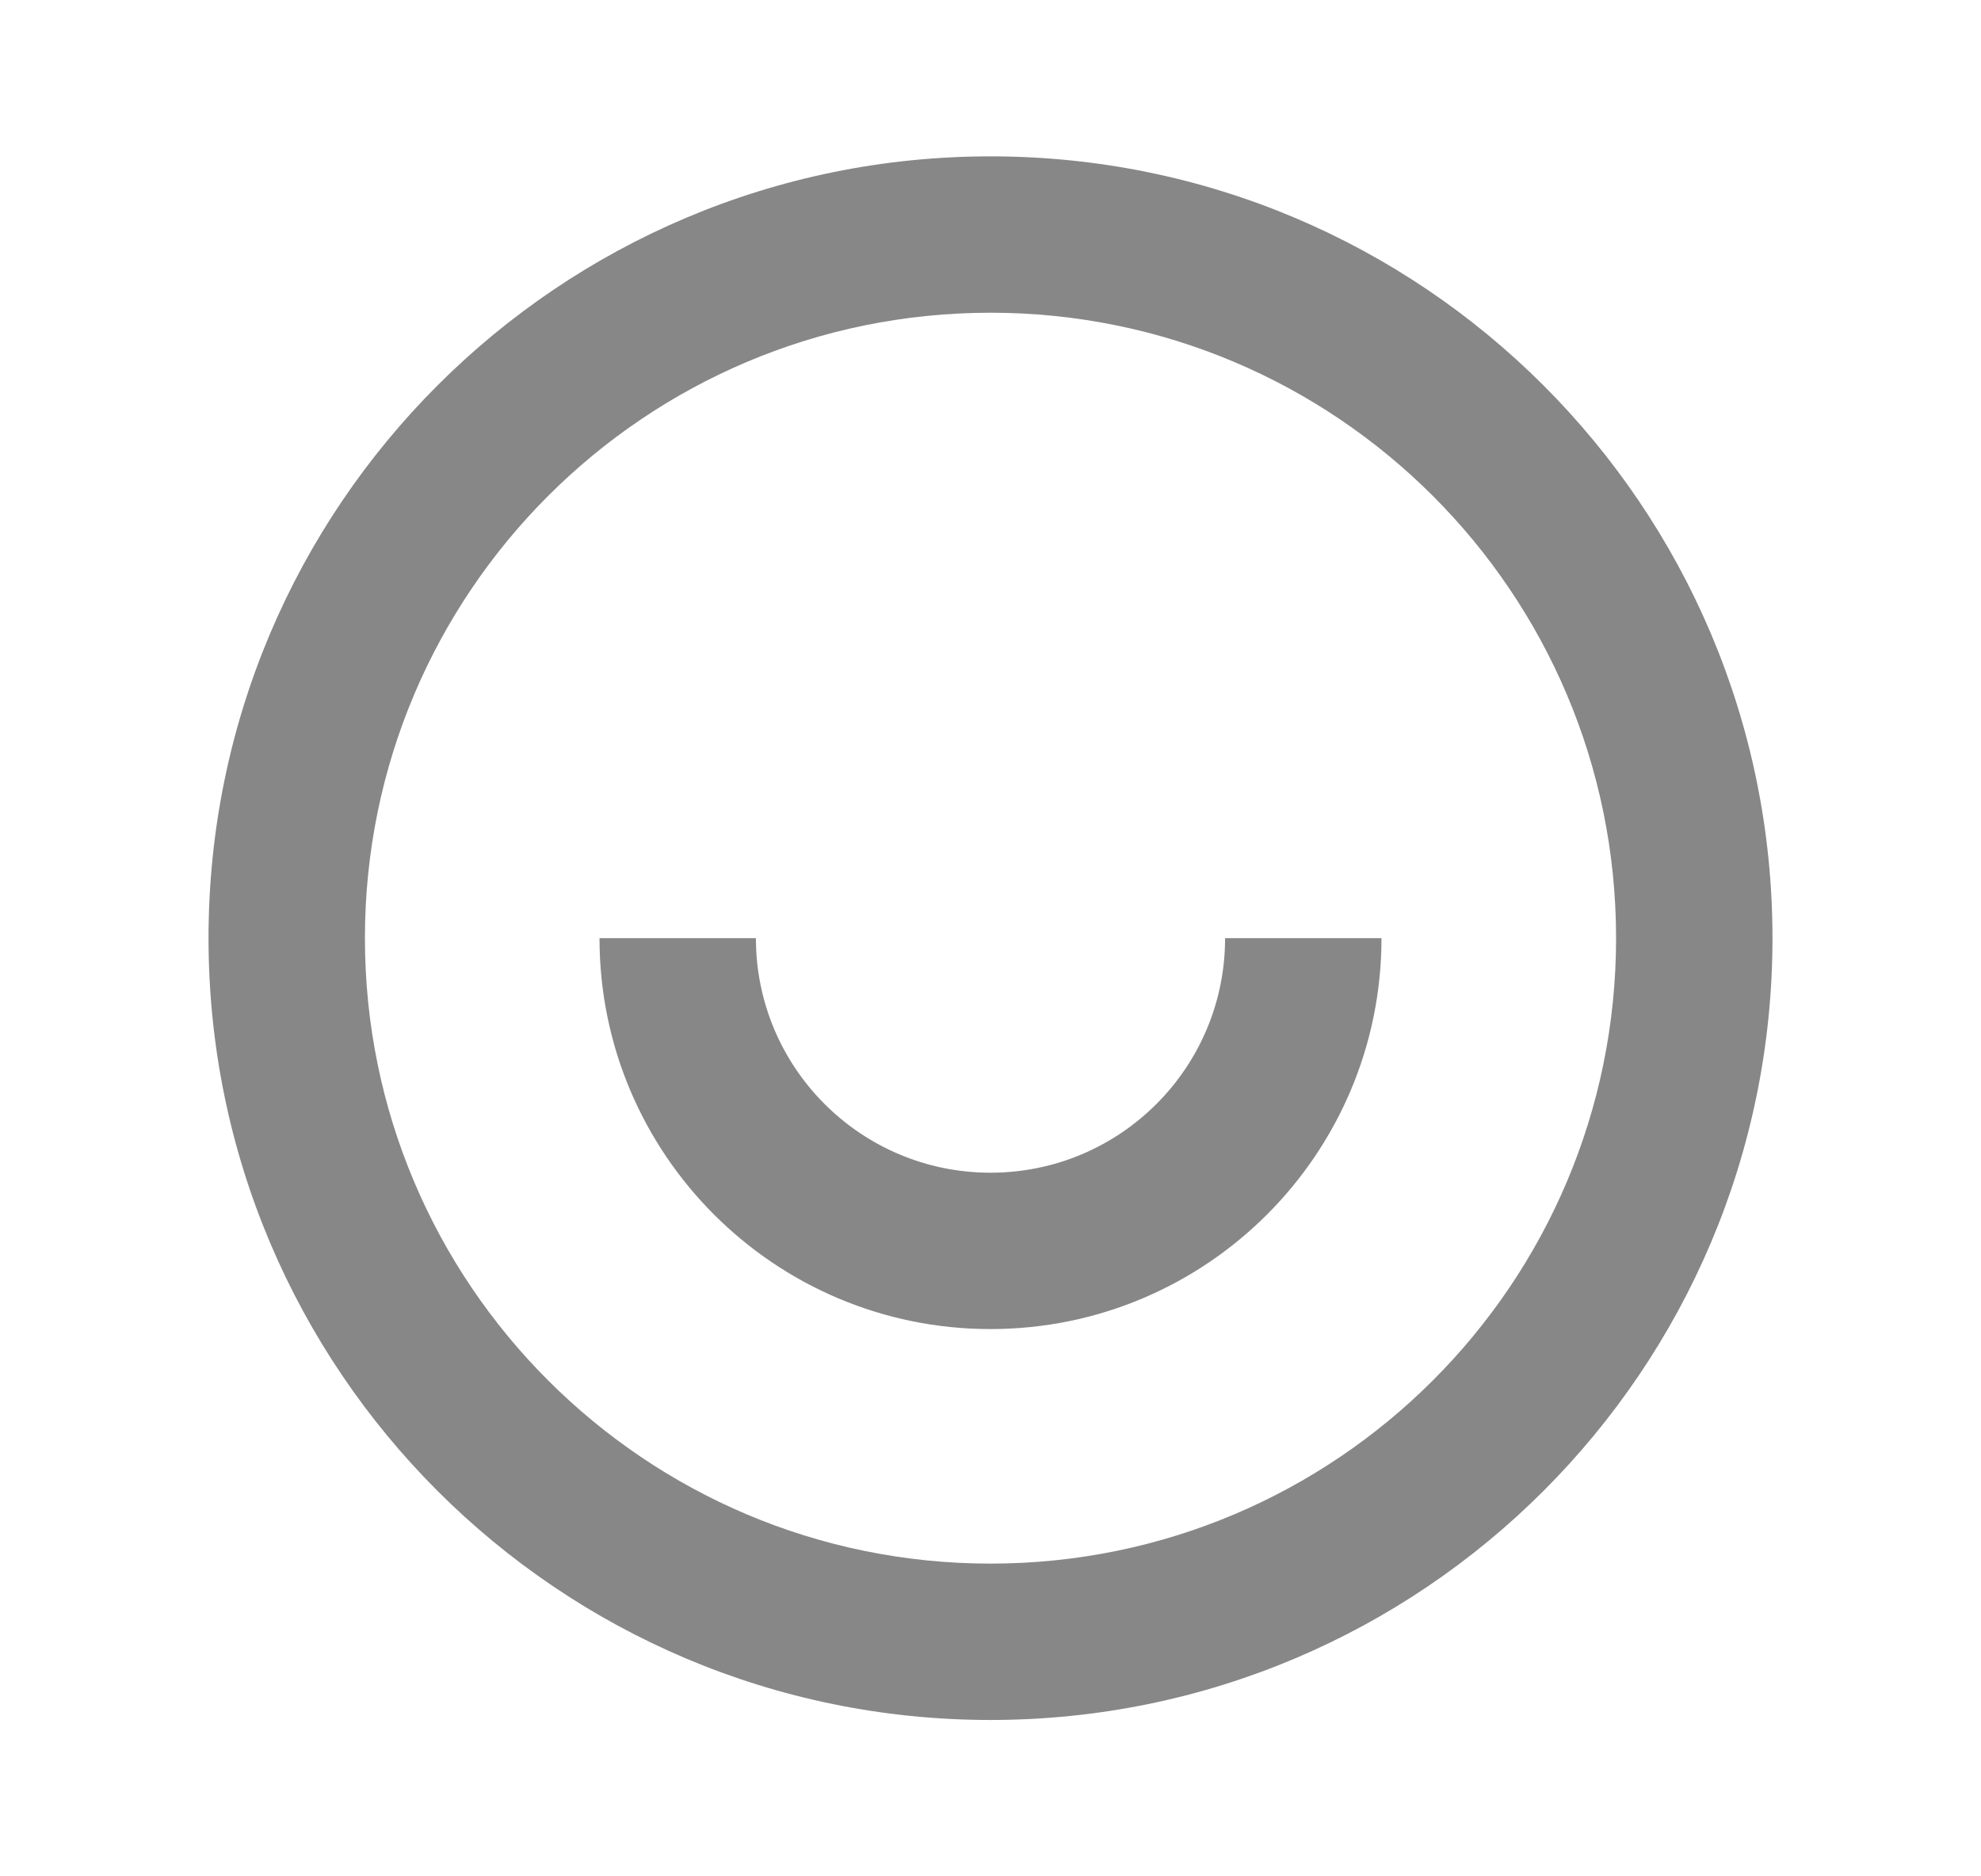 <svg width="19" height="18" viewBox="0 0 19 18" fill="none" xmlns="http://www.w3.org/2000/svg">
<path d="M9.5 16.5C5.358 16.5 2 13.142 2 9C2 4.858 5.358 1.5 9.5 1.5C13.642 1.5 17 4.858 17 9C17 13.142 13.642 16.5 9.5 16.5ZM9.5 15C12.814 15 15.5 12.314 15.5 9C15.5 5.686 12.814 3 9.5 3C6.186 3 3.5 5.686 3.5 9C3.5 12.314 6.186 15 9.5 15ZM5.75 9H7.25C7.25 10.243 8.257 11.25 9.5 11.25C10.743 11.25 11.75 10.243 11.75 9H13.25C13.25 11.071 11.571 12.75 9.5 12.75C7.429 12.75 5.75 11.071 5.75 9Z" fill="#878787"/>
</svg>
